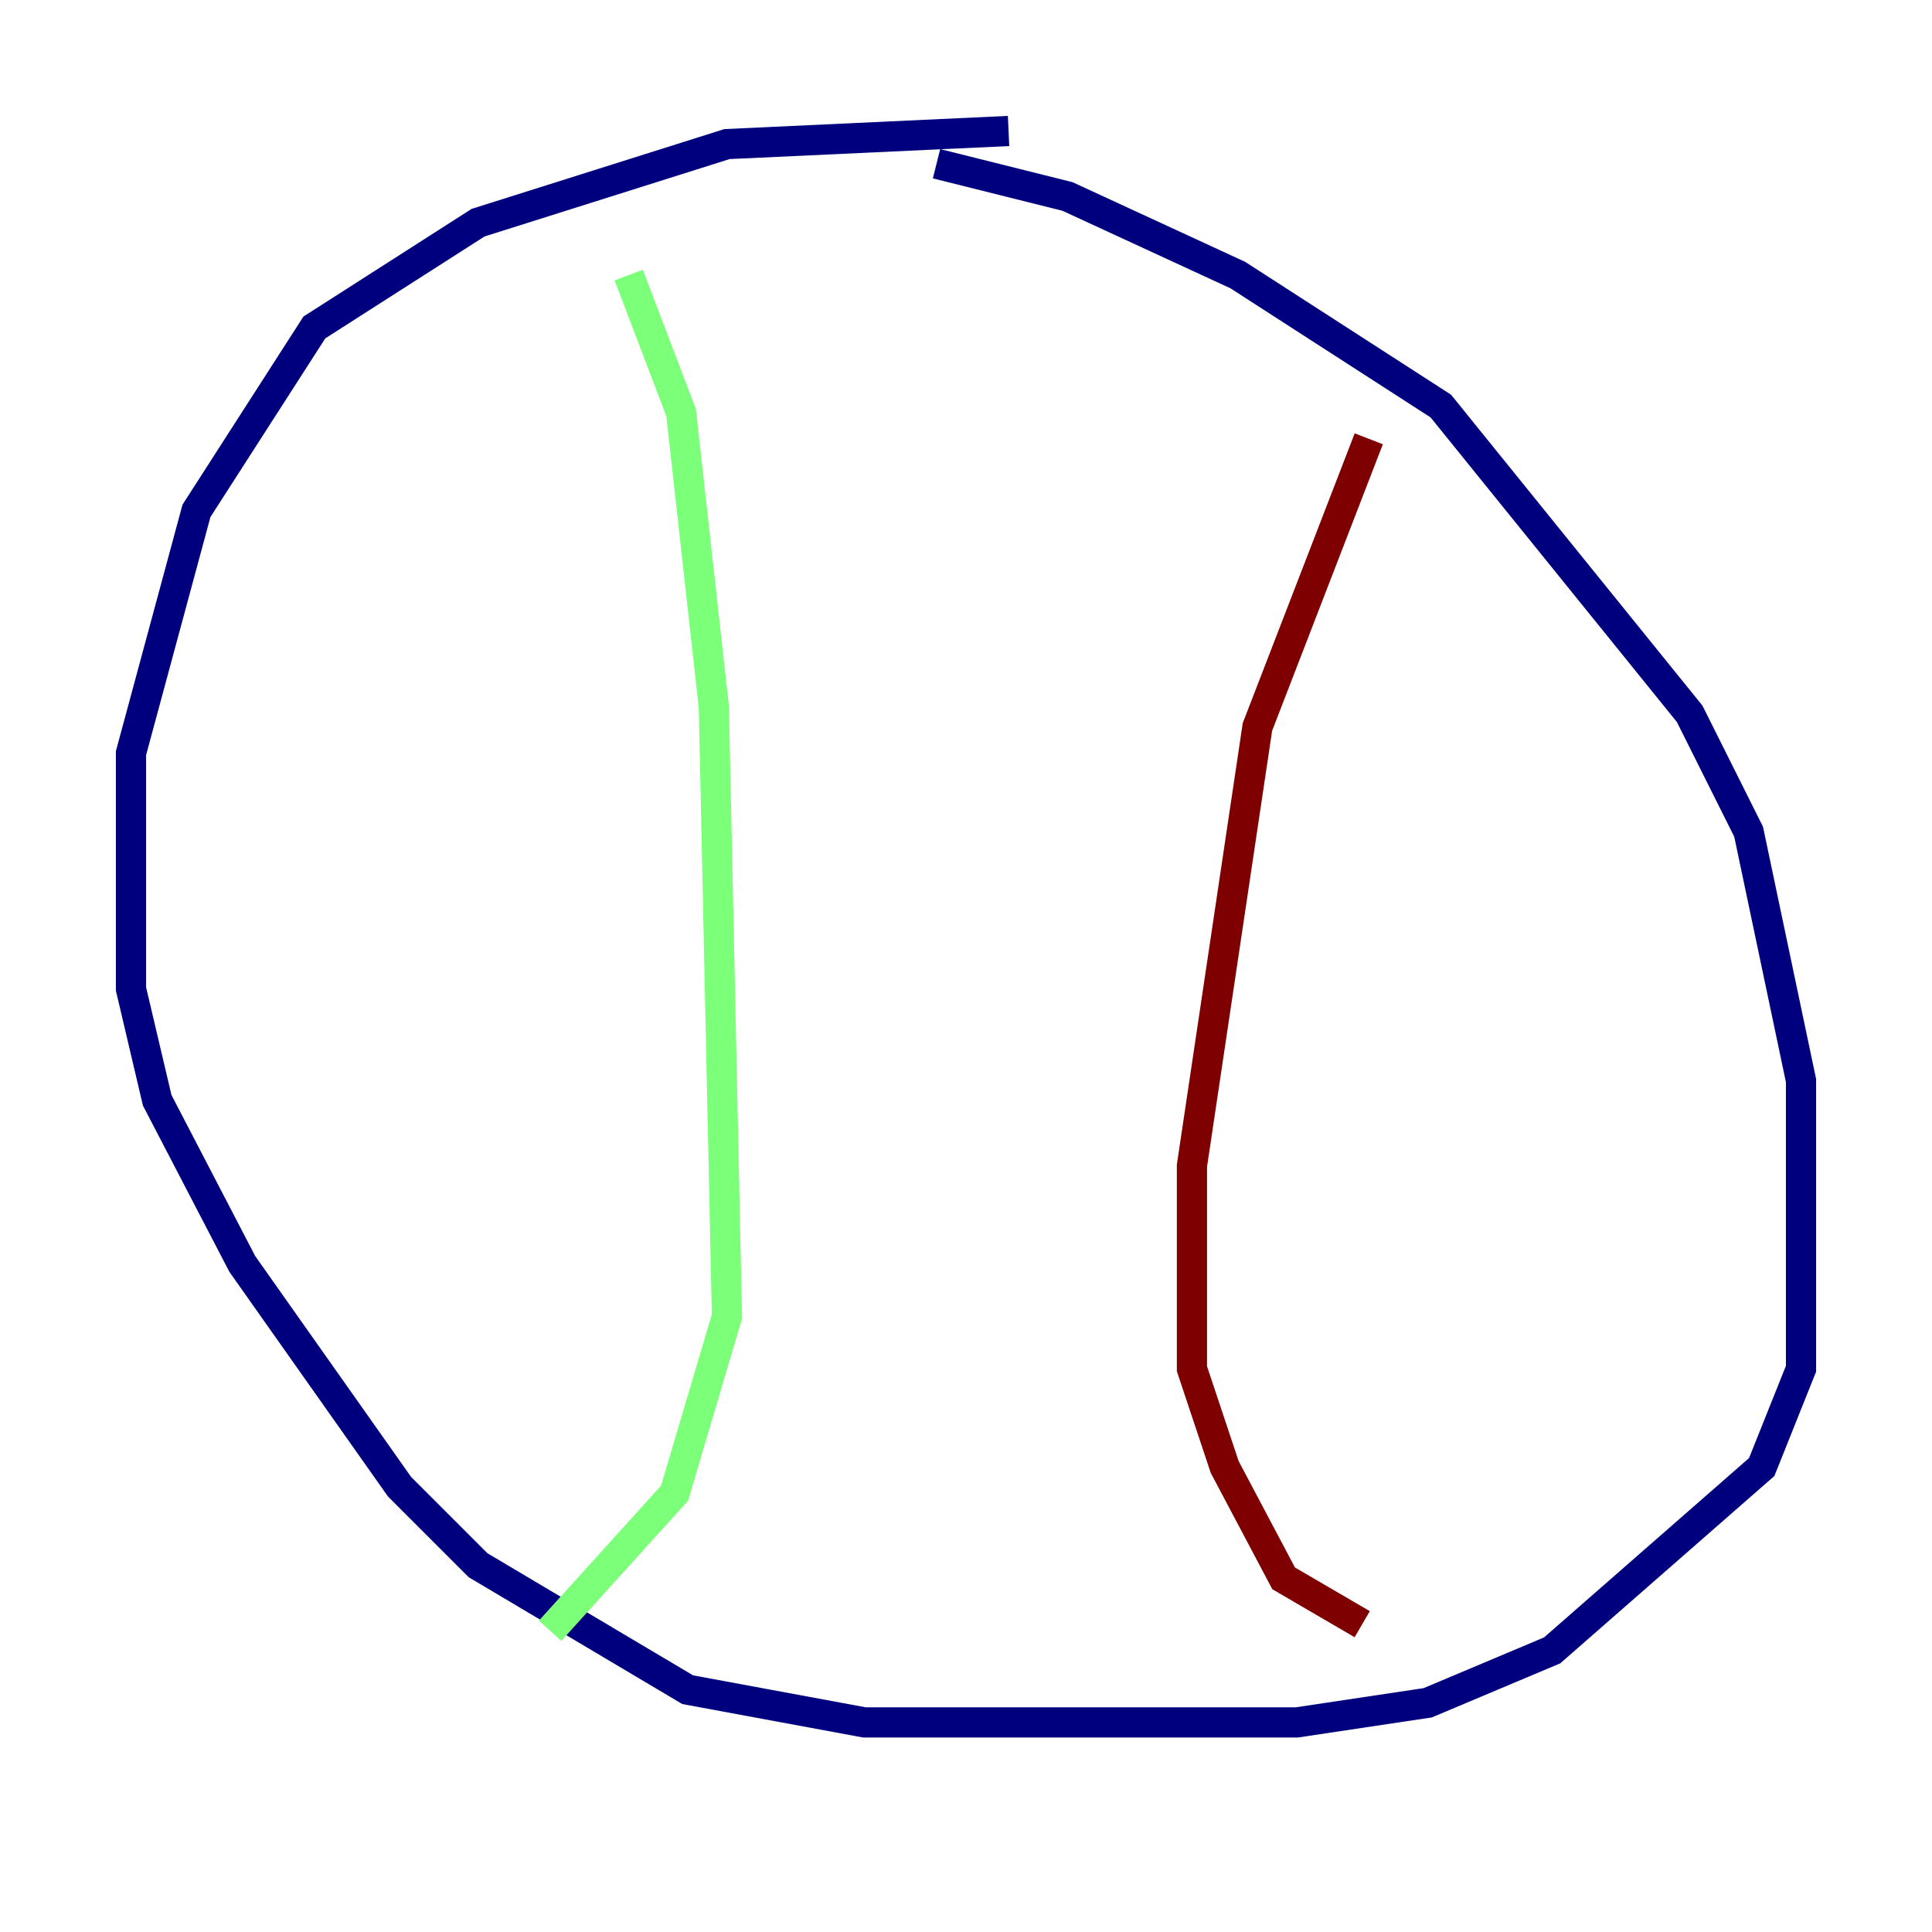 <?xml version="1.0" encoding="utf-8" ?>
<svg baseProfile="tiny" height="128" version="1.2" viewBox="0,0,128,128" width="128" xmlns="http://www.w3.org/2000/svg" xmlns:ev="http://www.w3.org/2001/xml-events" xmlns:xlink="http://www.w3.org/1999/xlink"><defs /><polyline fill="none" points="66.82,8.678 48.163,9.546 31.675,14.752 20.827,21.695 13.017,33.844 8.678,49.898 8.678,65.519 10.414,72.895 16.054,83.742 26.468,98.495 31.675,103.702 45.559,111.946 57.275,114.115 85.912,114.115 94.59,112.814 102.834,109.342 116.719,97.193 119.322,90.685 119.322,71.593 115.851,55.105 111.946,47.295 95.458,26.902 82.007,18.224 70.725,13.017 62.047,10.848" stroke="#00007f" stroke-width="2" /><polyline fill="none" points="41.654,18.224 45.125,27.336 47.295,46.861 48.163,87.214 44.691,98.929 36.447,108.041" stroke="#7cff79" stroke-width="2" /><polyline fill="none" points="90.685,29.071 83.308,48.163 78.969,77.234 78.969,90.685 81.139,97.193 85.044,104.57 90.251,107.607" stroke="#7f0000" stroke-width="2" /></svg>